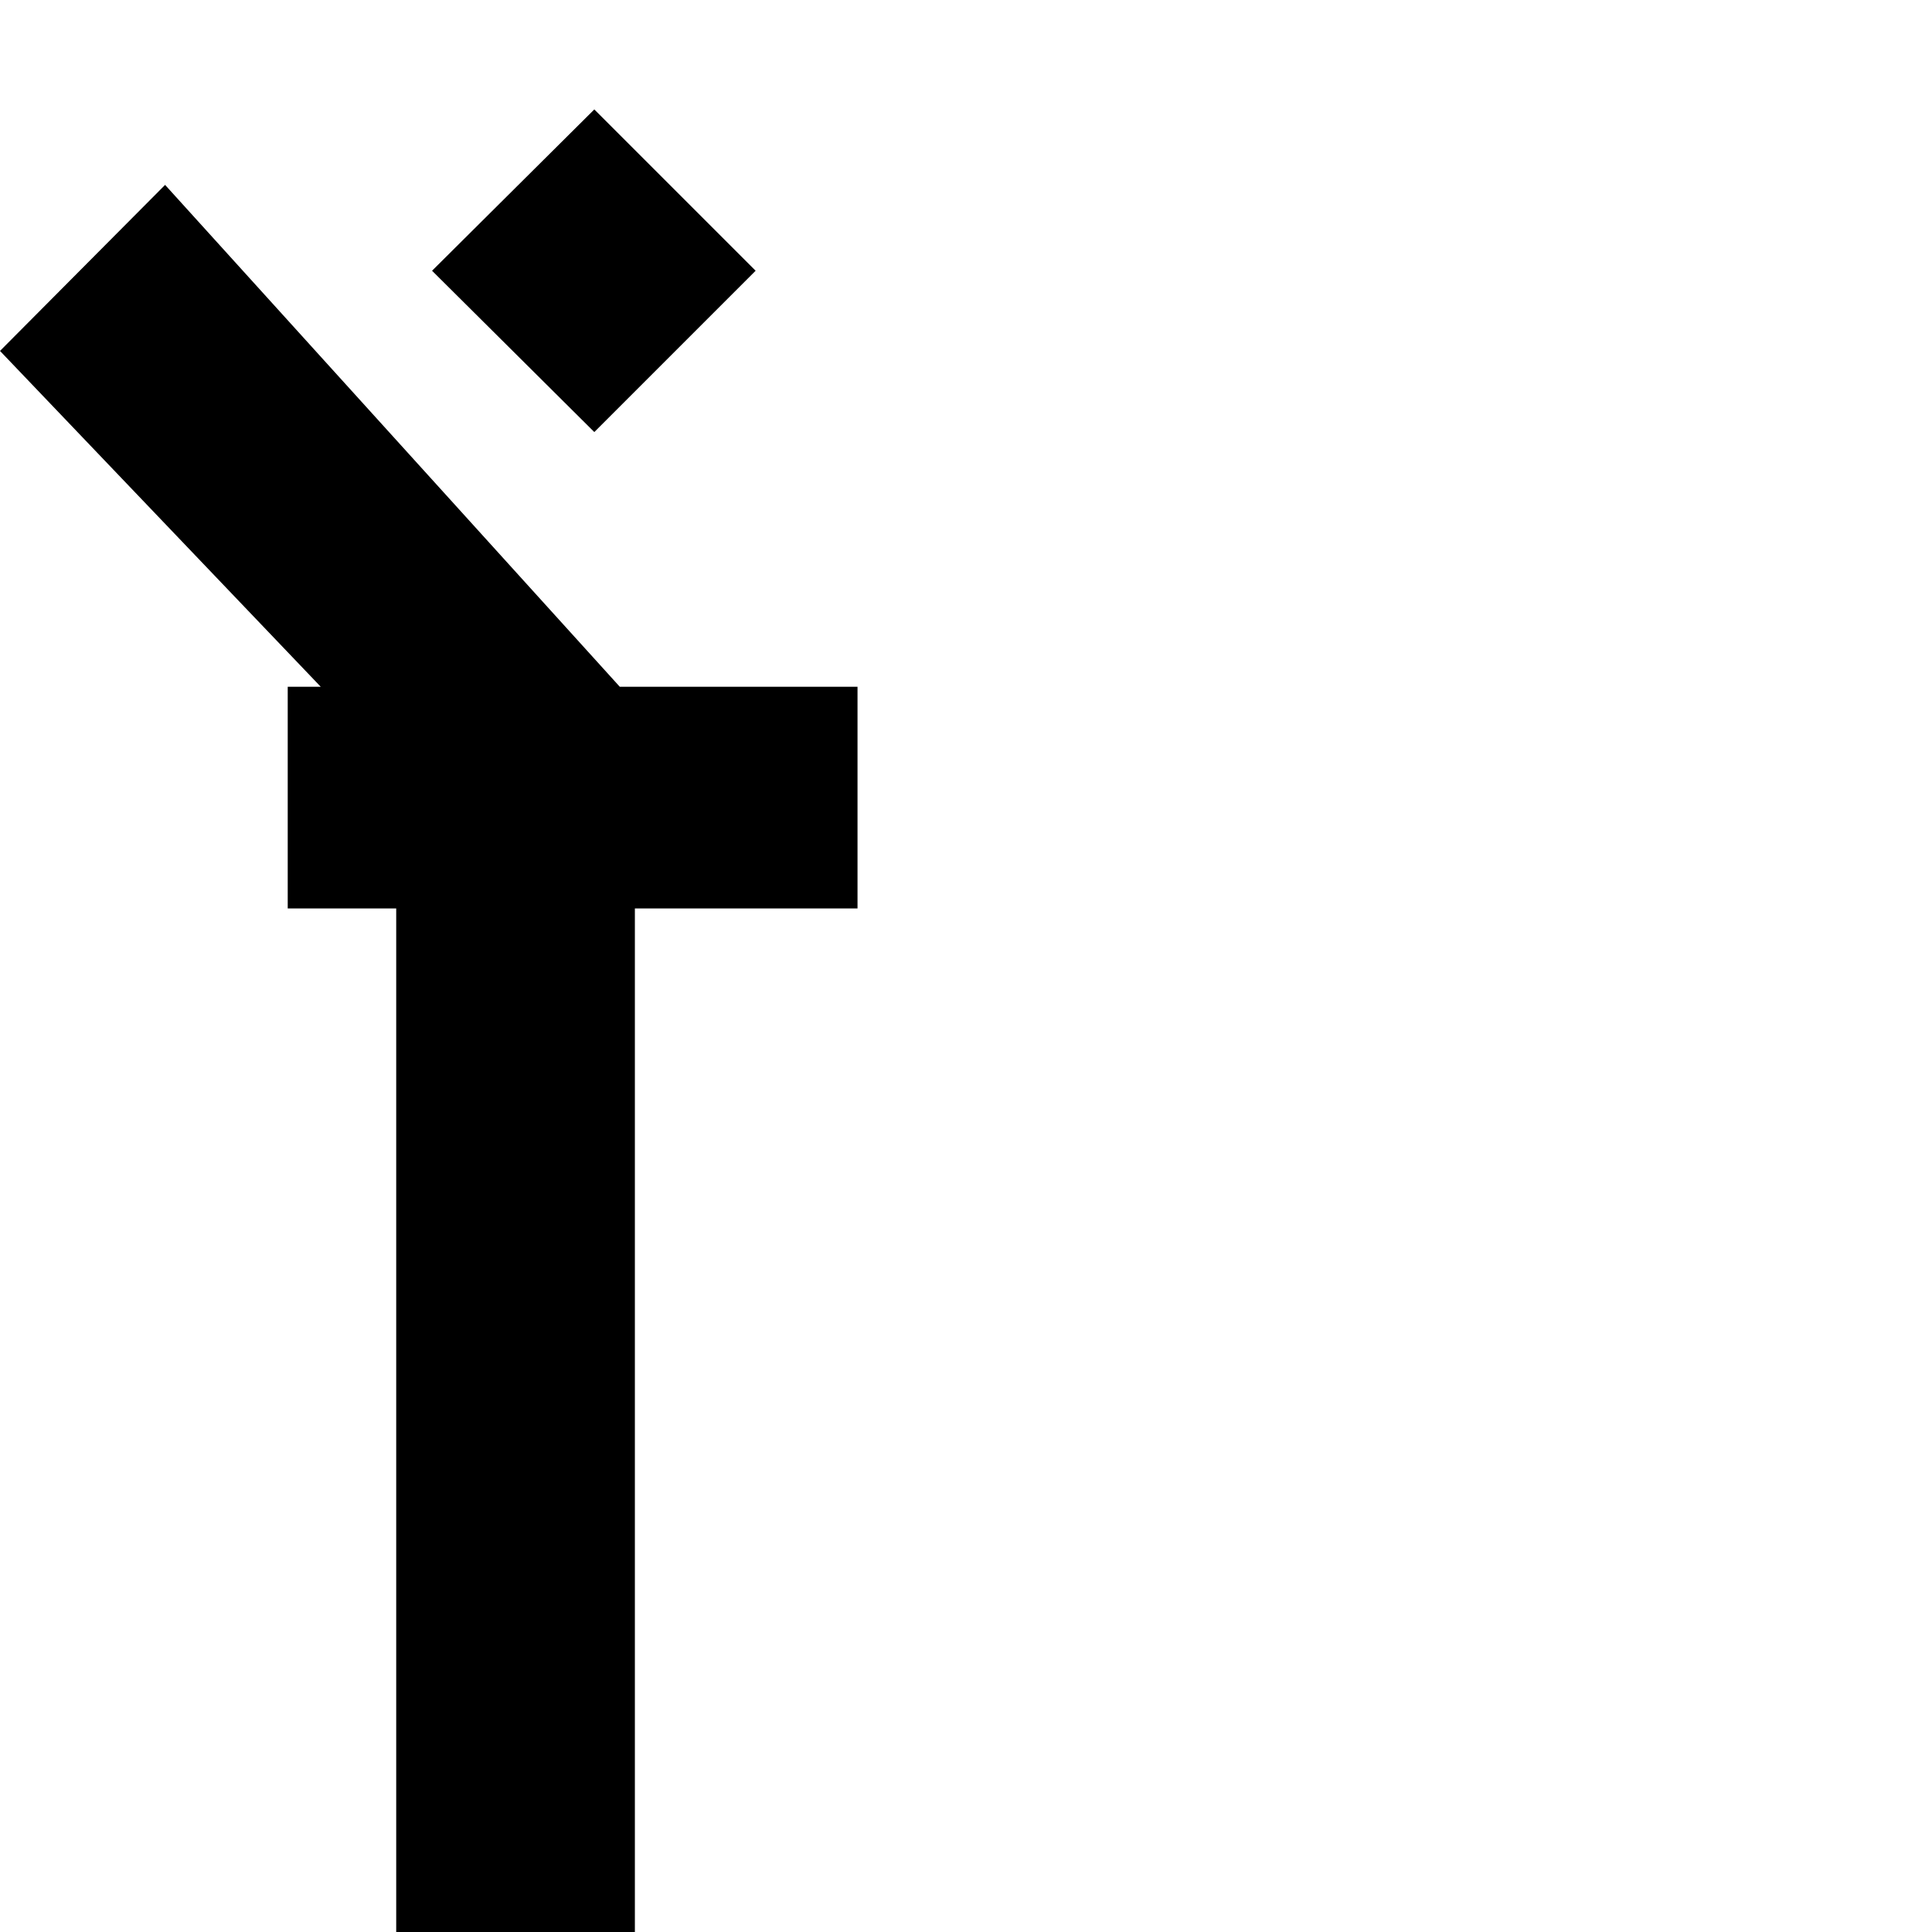 <?xml version="1.0" standalone="no"?>
<!DOCTYPE svg PUBLIC "-//W3C//DTD SVG 1.1//EN" "http://www.w3.org/Graphics/SVG/1.1/DTD/svg11.dtd" >
<svg viewBox="-305 -410 2048 2048">
  <g transform="matrix(1 0 0 -1 0 1638)">
   <path fill="currentColor"
d="M604 1085h-236v-1085h-253v1085h-115v235h35l-340 356l175 176l482 -532h252v-235zM496 1761l-171 -171l-172 171l172 171z" />
  </g>

</svg>
